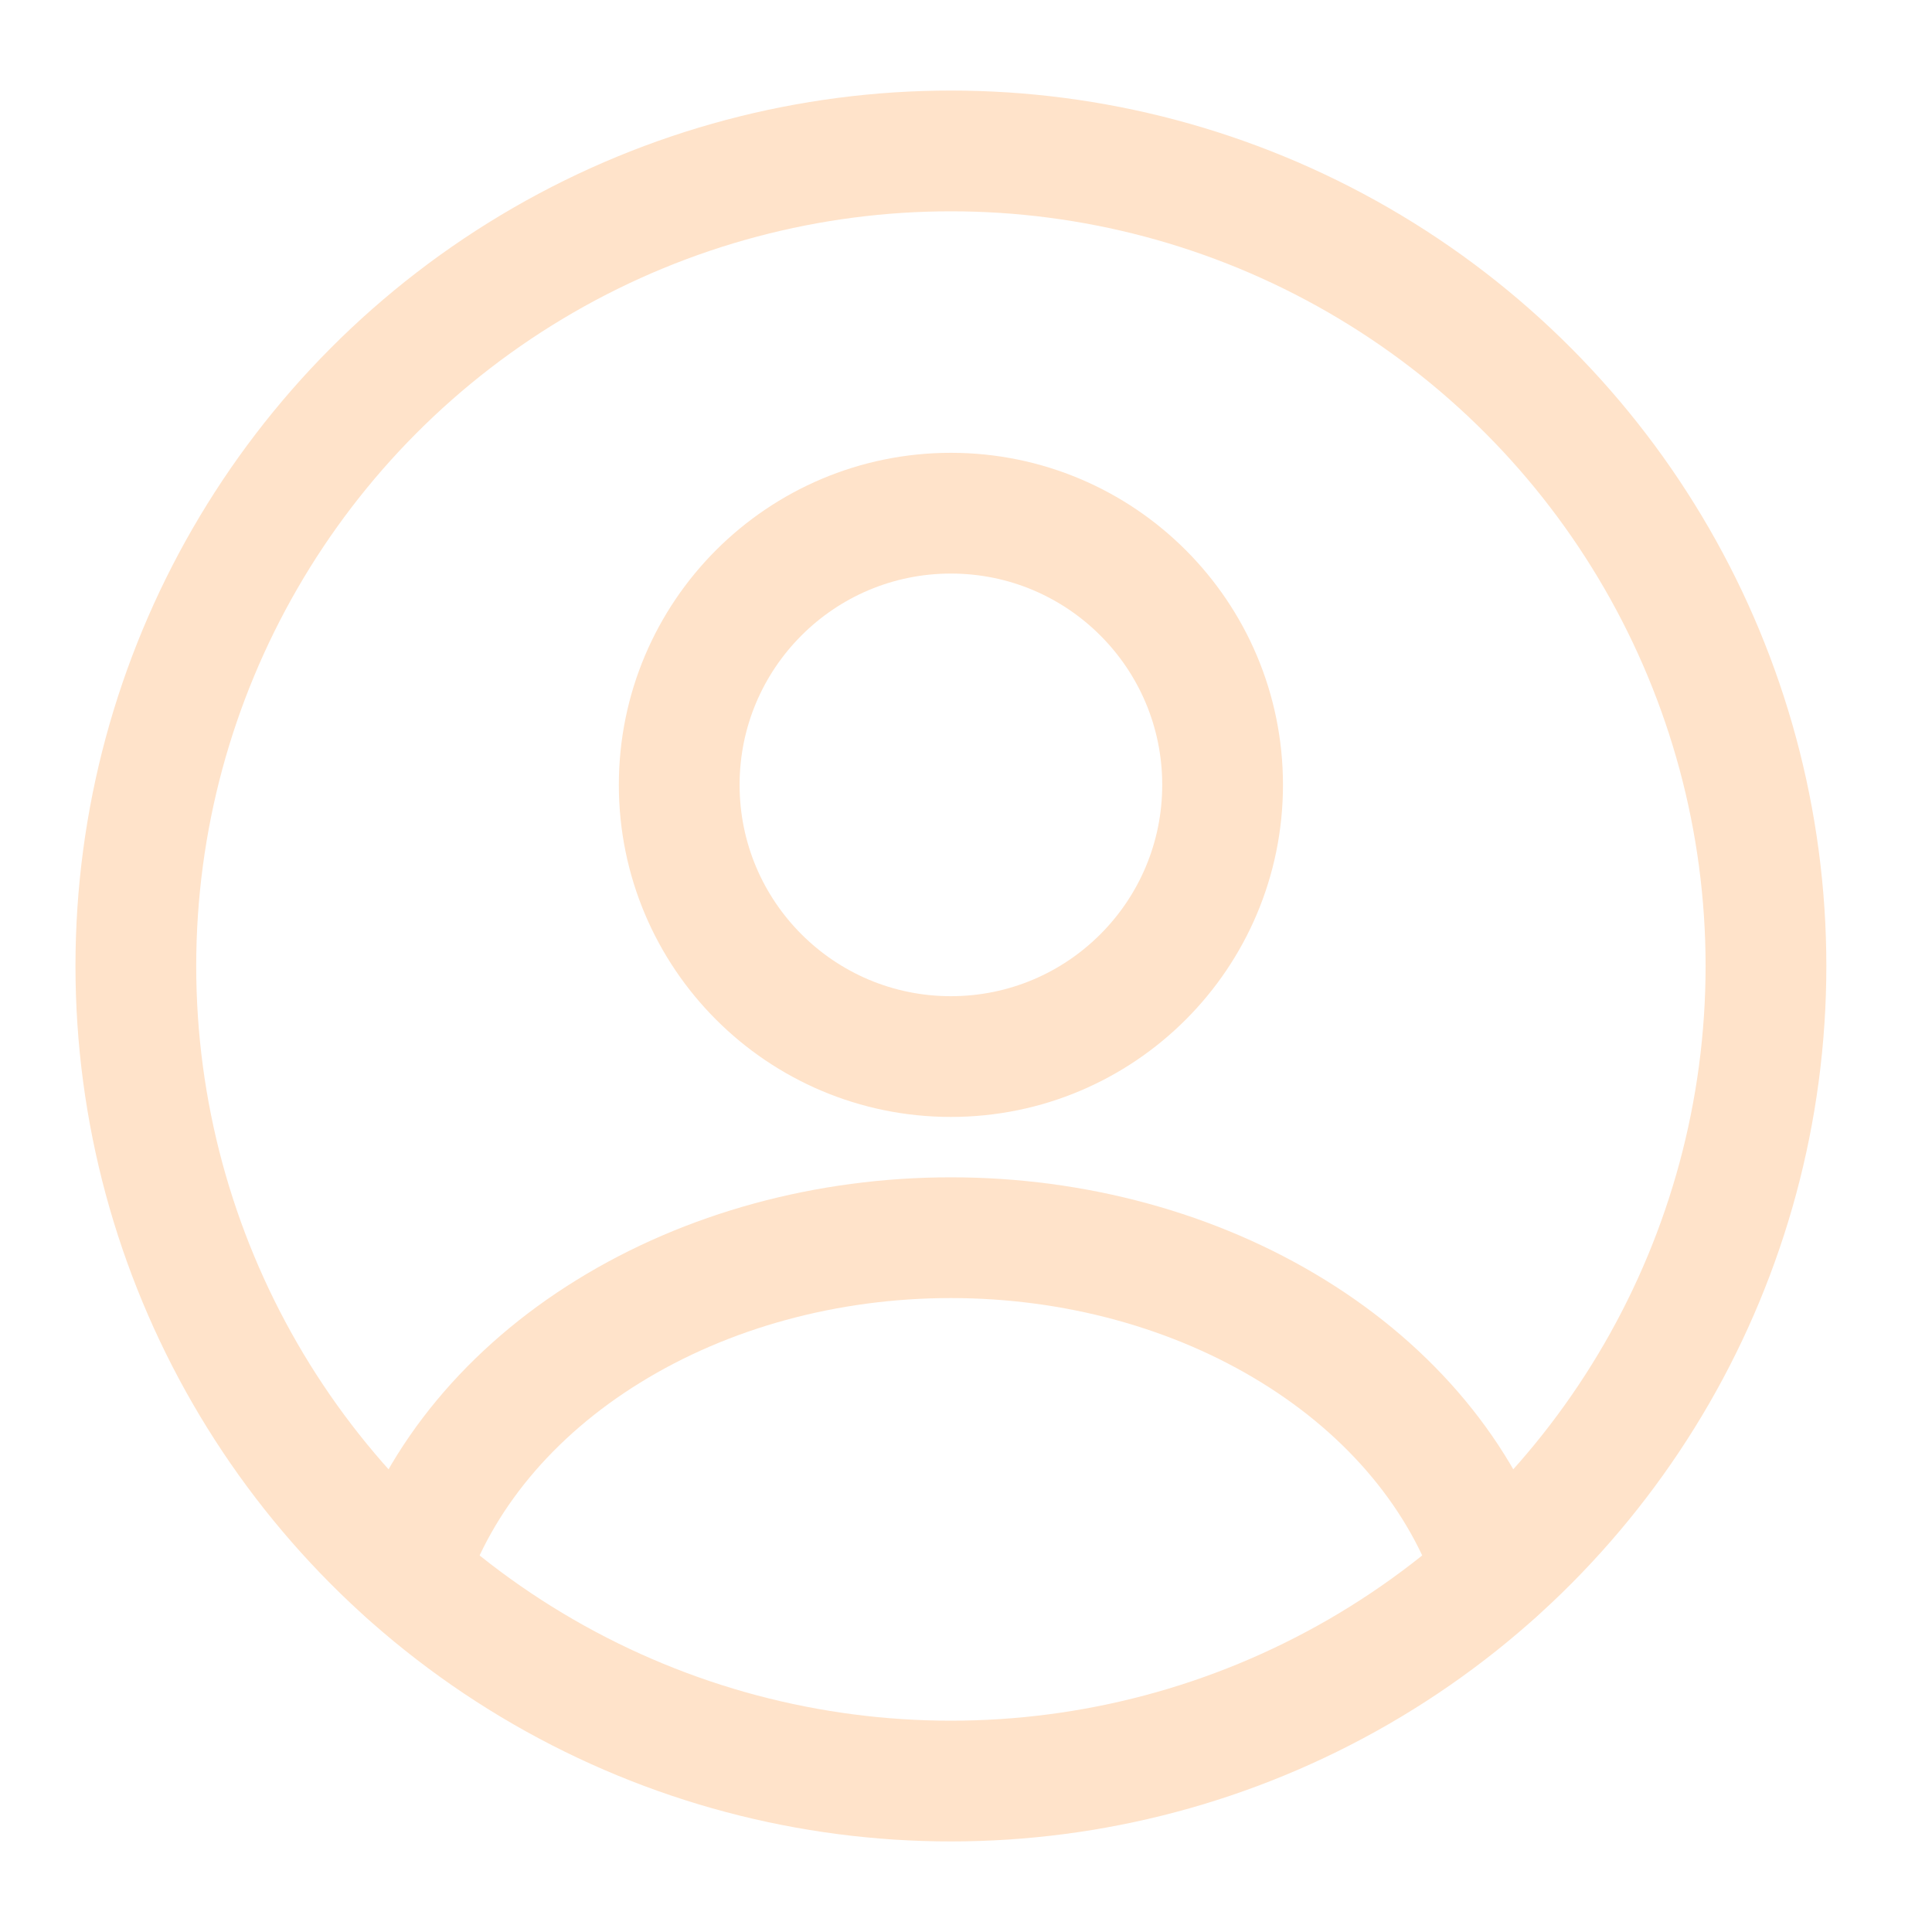 <svg width="16" height="16" viewBox="0 0 16 16" fill="none" xmlns="http://www.w3.org/2000/svg">
<circle cx="7.875" cy="6.5" r="2.25" stroke="#FFE3CA" stroke-linecap="round"/>
<circle cx="7.875" cy="8" r="6.75" stroke="#FFE3CA"/>
<path d="M12.375 13.029C12.11 12.232 11.525 11.527 10.711 11.025C9.897 10.522 8.901 10.25 7.875 10.25C6.849 10.25 5.853 10.522 5.039 11.025C4.225 11.527 3.64 12.232 3.375 13.029" stroke="#FFE3CA" stroke-linecap="round"/>
</svg>

